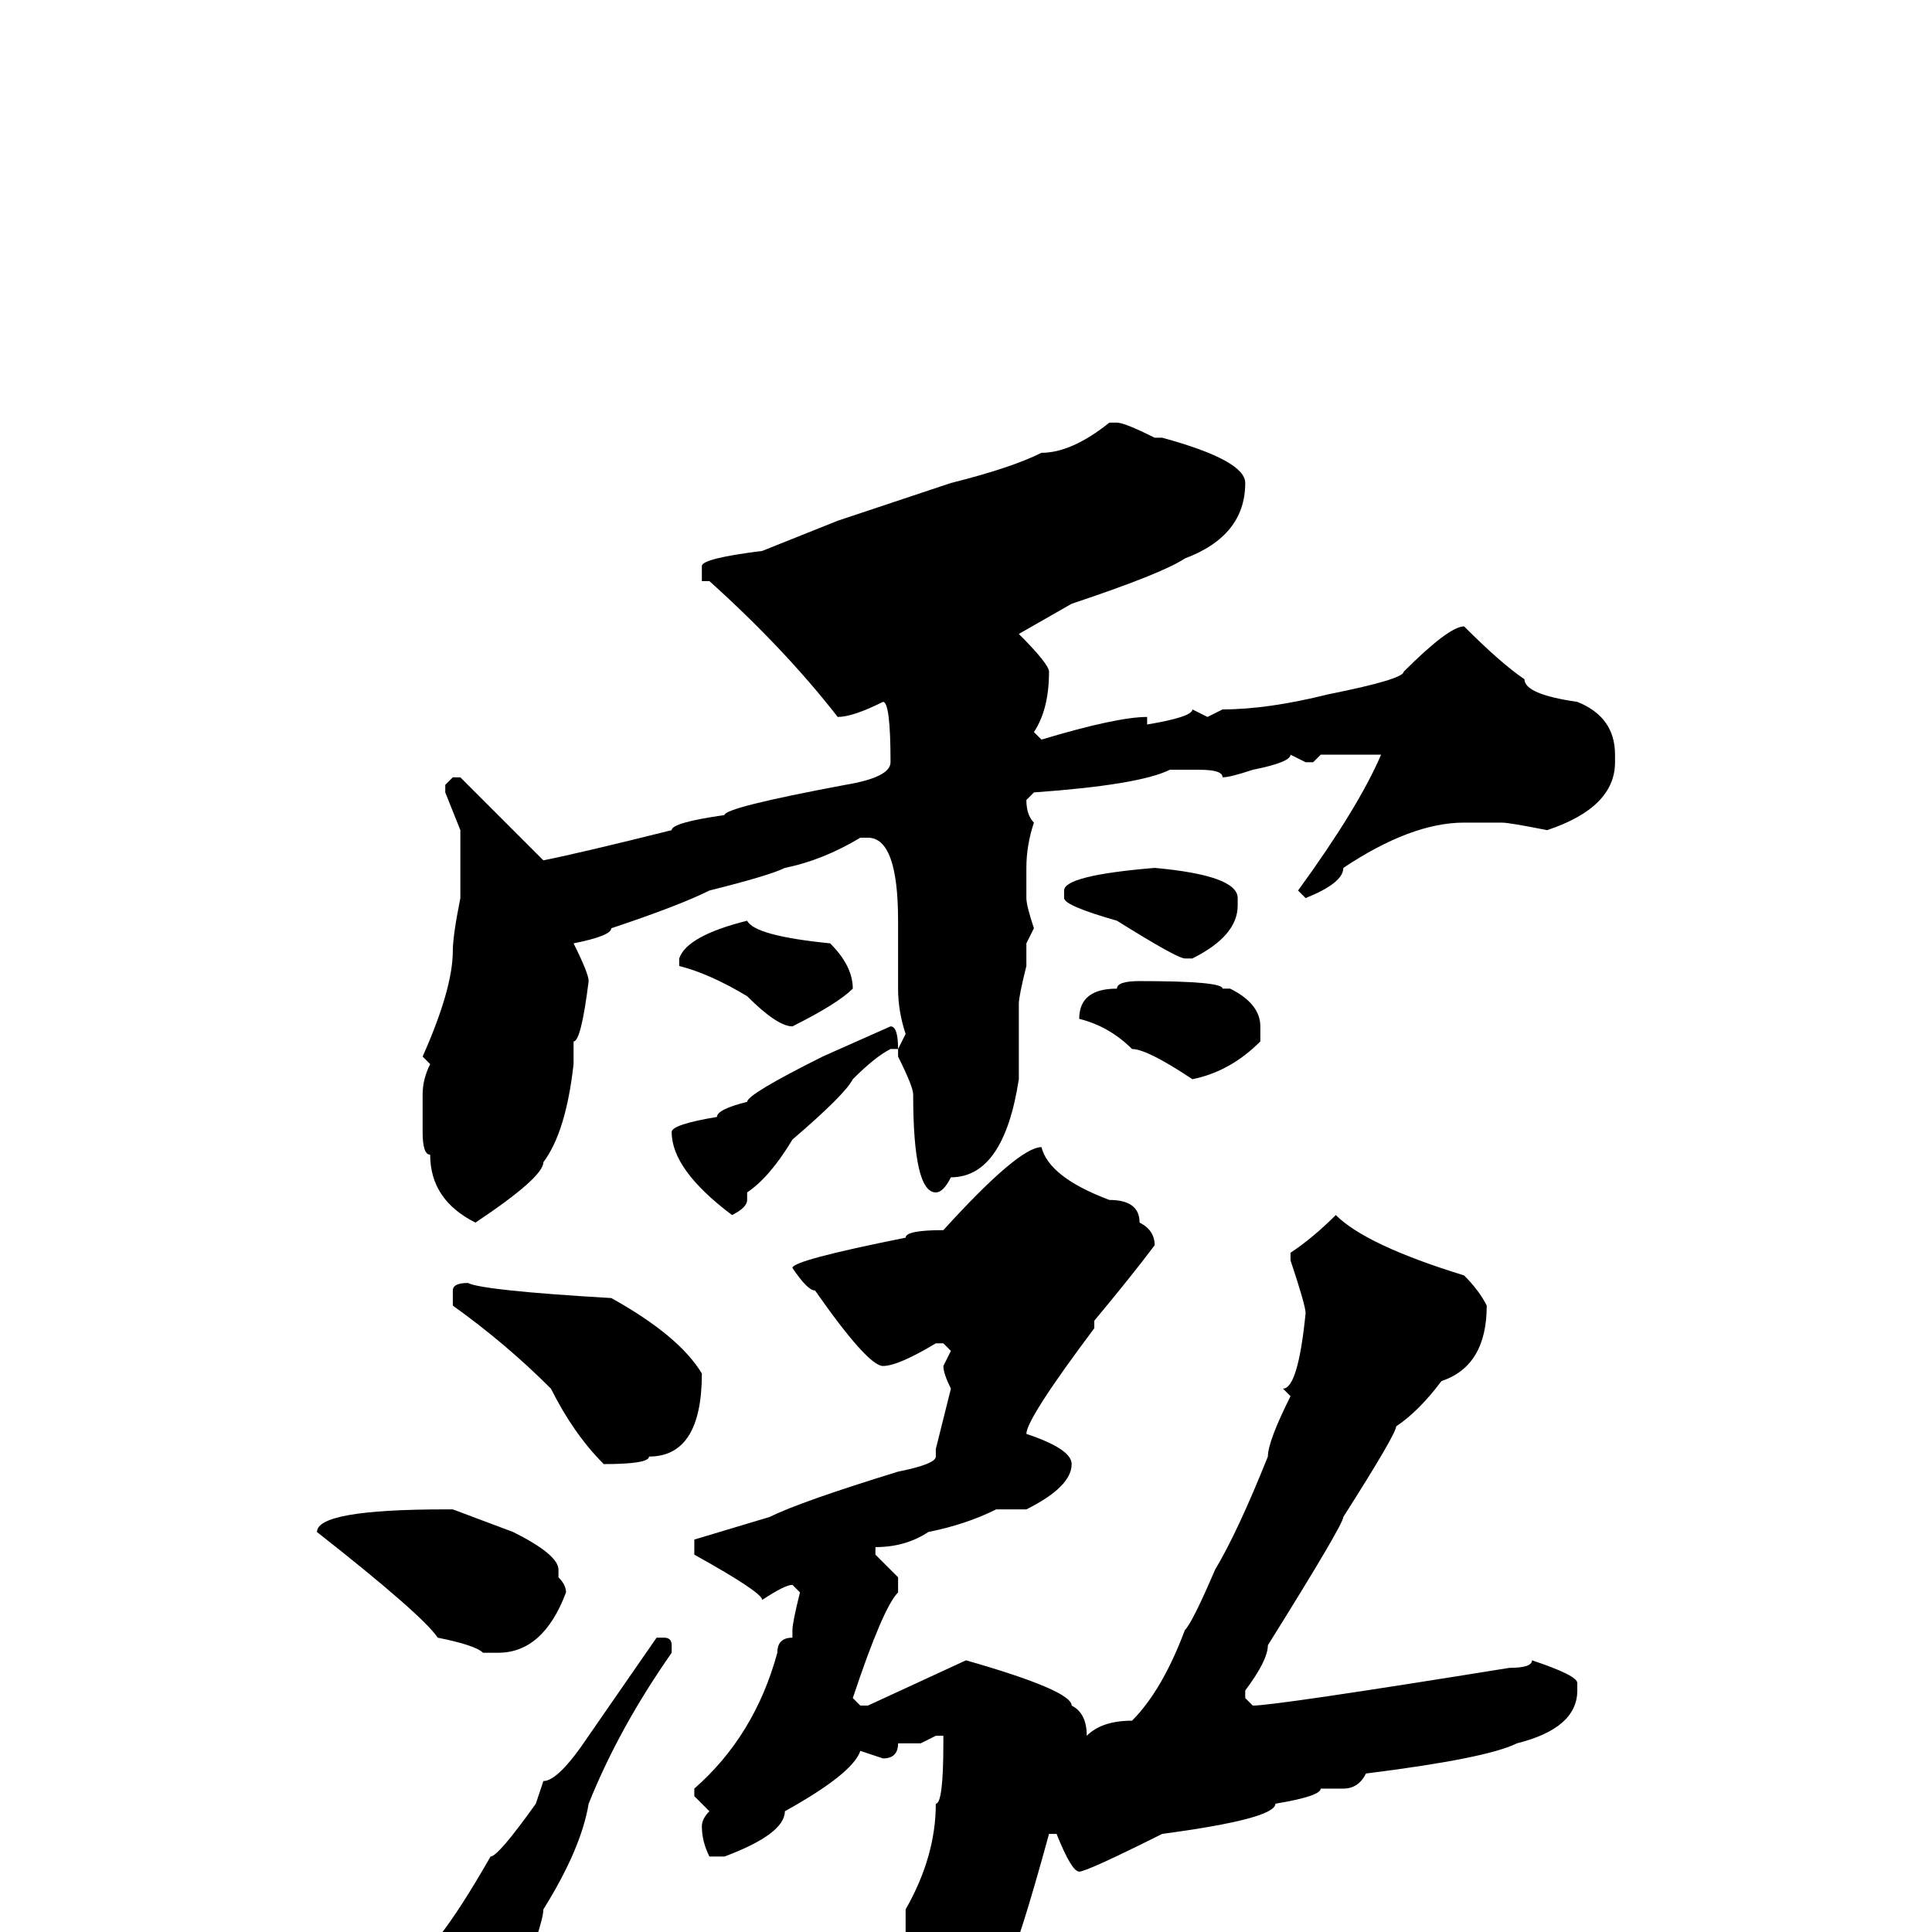 <svg xmlns="http://www.w3.org/2000/svg" viewBox="0 -256 256 256">
	<path fill="#000000" d="M147 -200H148Q149 -200 153 -198Q153 -198 154 -198Q165 -195 165 -192Q165 -185 157 -182Q154 -180 142 -176L135 -172Q139 -168 139 -167Q139 -162 137 -159Q137 -159 138 -158Q148 -161 152 -161Q152 -161 152 -160Q158 -161 158 -162L160 -161L162 -162Q168 -162 176 -164Q186 -166 186 -167Q192 -173 194 -173Q199 -168 202 -166Q202 -164 209 -163Q214 -161 214 -156V-155Q214 -149 205 -146Q200 -147 199 -147H198H194Q187 -147 178 -141Q178 -139 173 -137L172 -138Q180 -149 183 -156Q182 -156 181 -156Q178 -156 176 -156H175L174 -155H173L171 -156Q171 -155 166 -154Q163 -153 162 -153Q162 -154 159 -154H158Q157 -154 156 -154Q156 -154 155 -154Q151 -152 137 -151L136 -150Q136 -148 137 -147Q136 -144 136 -141V-137Q136 -136 137 -133L136 -131Q136 -129 136 -128Q135 -124 135 -123V-120V-118Q135 -114 135 -113Q133 -100 126 -100Q125 -98 124 -98Q121 -98 121 -111Q121 -112 119 -116V-117H118Q116 -116 113 -113Q112 -111 105 -105Q102 -100 99 -98V-97Q99 -96 97 -95Q89 -101 89 -106Q89 -107 95 -108Q95 -109 99 -110Q99 -111 109 -116Q109 -116 118 -120Q119 -120 119 -117Q119 -117 120 -119Q119 -122 119 -125V-134Q119 -145 115 -145H114Q109 -142 104 -141Q102 -140 94 -138Q90 -136 81 -133Q81 -132 76 -131Q78 -127 78 -126Q77 -118 76 -118V-115Q75 -106 72 -102Q72 -100 63 -94Q57 -97 57 -103Q56 -103 56 -106V-111Q56 -113 57 -115L56 -116Q60 -125 60 -130Q60 -132 61 -137V-146Q61 -146 59 -151V-152Q59 -152 60 -153H61L72 -142Q77 -143 89 -146Q89 -147 96 -148Q96 -149 112 -152Q118 -153 118 -155Q118 -163 117 -163Q113 -161 111 -161Q104 -170 94 -179H93V-181Q93 -182 101 -183L111 -187L126 -192Q134 -194 138 -196Q142 -196 147 -200ZM153 -141Q164 -140 164 -137V-136Q164 -132 158 -129H157Q156 -129 148 -134Q141 -136 141 -137V-138Q141 -140 153 -141ZM99 -134Q100 -132 110 -131Q113 -128 113 -125Q111 -123 105 -120Q103 -120 99 -124Q94 -127 90 -128V-129Q91 -132 99 -134ZM151 -126Q162 -126 162 -125Q162 -125 163 -125Q167 -123 167 -120V-118Q163 -114 158 -113Q152 -117 150 -117Q147 -120 143 -121Q143 -125 148 -125Q148 -126 151 -126ZM138 -104Q139 -100 147 -97Q151 -97 151 -94Q153 -93 153 -91Q150 -87 145 -81V-80Q136 -68 136 -66Q142 -64 142 -62Q142 -59 136 -56H132Q128 -54 123 -53Q120 -51 116 -51V-50L119 -47V-45Q117 -43 113 -31L114 -30H115L128 -36Q142 -32 142 -30Q144 -29 144 -26Q146 -28 150 -28Q154 -32 157 -40Q158 -41 161 -48Q164 -53 168 -63Q168 -65 171 -71Q171 -71 170 -72Q172 -72 173 -82Q173 -83 171 -89V-90Q174 -92 177 -95Q181 -91 194 -87Q196 -85 197 -83Q197 -75 191 -73Q188 -69 185 -67Q185 -66 178 -55Q178 -54 168 -38Q168 -36 165 -32V-31L166 -30Q169 -30 200 -35Q203 -35 203 -36Q209 -34 209 -33V-32Q209 -27 201 -25Q197 -23 181 -21Q180 -19 178 -19H175Q175 -18 169 -17Q169 -15 154 -13Q144 -8 143 -8Q142 -8 140 -13H139Q133 9 131 9Q129 17 125 22Q125 24 120 28Q111 36 108 36V34Q108 31 108 30Q105 19 100 19Q100 19 98 17Q98 16 100 16Q102 17 110 19Q113 19 115 10Q118 10 120 0V-3Q124 -10 124 -17Q125 -17 125 -25Q125 -25 125 -26H124L122 -25H119Q119 -23 117 -23L114 -24Q113 -21 104 -16Q104 -13 96 -10H94Q93 -12 93 -14Q93 -15 94 -16L92 -18V-19Q100 -26 103 -37Q103 -39 105 -39V-40Q105 -41 106 -45L105 -46Q104 -46 101 -44Q101 -45 92 -50V-52Q92 -52 102 -55Q106 -57 119 -61Q124 -62 124 -63Q124 -63 124 -64Q124 -64 126 -72Q125 -74 125 -75L126 -77L125 -78H124Q119 -75 117 -75Q115 -75 108 -85Q107 -85 105 -88Q105 -89 120 -92Q120 -93 125 -93Q135 -104 138 -104ZM62 -86Q64 -85 81 -84Q90 -79 93 -74Q93 -63 86 -63Q86 -62 80 -62Q76 -66 73 -72Q67 -78 60 -83V-85Q60 -86 62 -86ZM59 -56H60L68 -53Q74 -50 74 -48Q74 -48 74 -47Q75 -46 75 -45Q72 -37 66 -37Q66 -37 64 -37Q63 -38 58 -39Q56 -42 42 -53Q42 -56 59 -56ZM88 -39Q89 -39 89 -38V-37Q82 -27 78 -17Q77 -11 72 -3Q72 -2 71 1Q69 7 69 8Q72 11 75 16Q76 16 77 21Q77 23 71 28H66Q60 24 55 16Q50 10 50 7L46 1H47Q52 2 54 4Q57 4 65 -10Q66 -10 71 -17L72 -20Q74 -20 78 -26L87 -39Z"/>
</svg>